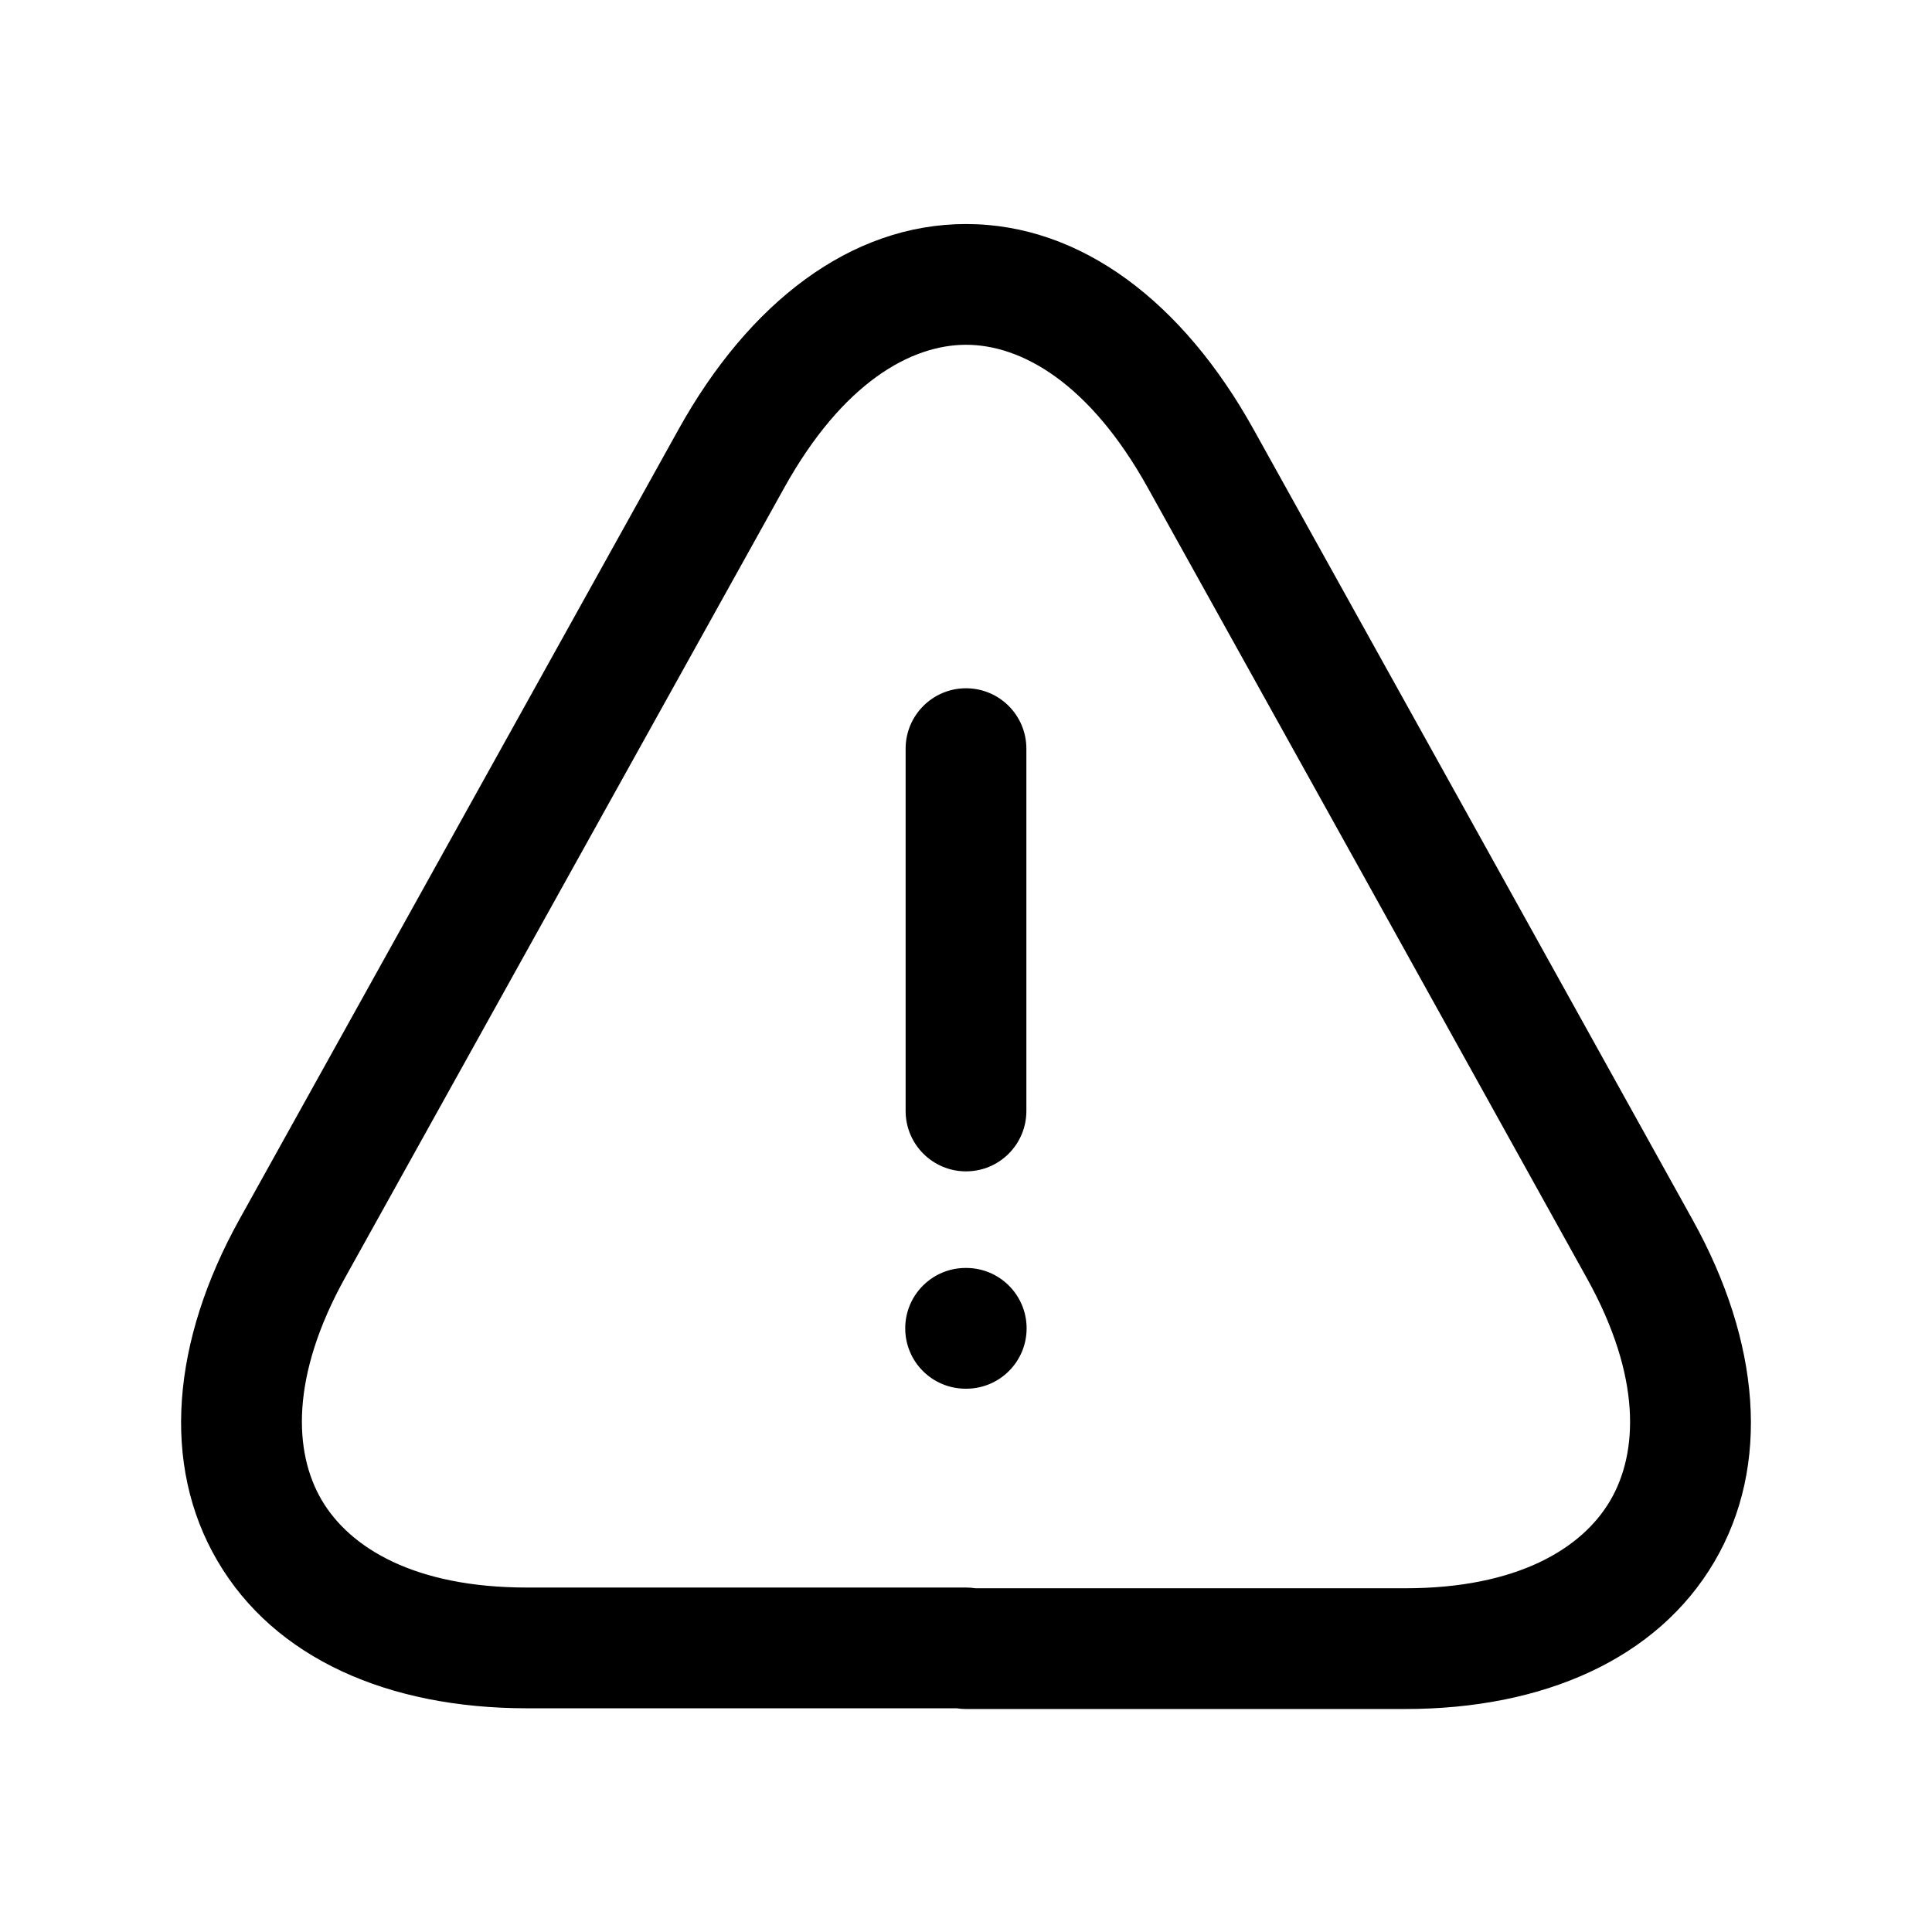 <svg viewBox="0 0 24 24" fill="none" xmlns="http://www.w3.org/2000/svg">
<path fill-rule="evenodd" clip-rule="evenodd" d="M12.001 4.283C11.318 4.283 10.468 4.751 9.74 6.063L4.285 15.875C3.609 17.095 3.647 18.04 3.996 18.634C4.345 19.228 5.149 19.721 6.546 19.721H12.001C12.04 19.721 12.079 19.724 12.117 19.73H17.456C18.847 19.73 19.652 19.238 20.002 18.642C20.352 18.047 20.392 17.103 19.716 15.884C19.716 15.884 19.716 15.884 19.716 15.884L16.908 10.826L14.261 6.064C13.534 4.752 12.683 4.283 12.001 4.283ZM11.884 21.221H6.546C4.819 21.221 3.409 20.598 2.703 19.393C1.996 18.19 2.138 16.655 2.974 15.148L8.428 5.336C8.428 5.336 8.428 5.336 8.428 5.336C9.303 3.759 10.568 2.783 12.001 2.783C13.433 2.783 14.698 3.758 15.573 5.335L18.219 10.097L21.028 15.156C21.864 16.664 22.003 18.2 21.295 19.403C20.587 20.606 19.178 21.23 17.456 21.23H12.001C11.961 21.23 11.922 21.227 11.884 21.221ZM12 8.55C12.415 8.55 12.75 8.886 12.75 9.3V13.801C12.75 14.215 12.415 14.551 12 14.551C11.586 14.551 11.25 14.215 11.25 13.801V9.3C11.25 8.886 11.586 8.55 12 8.55ZM11.245 16.501C11.245 16.087 11.581 15.751 11.995 15.751H12.003C12.417 15.751 12.753 16.087 12.753 16.501C12.753 16.916 12.417 17.251 12.003 17.251H11.995C11.581 17.251 11.245 16.916 11.245 16.501Z" fill="currentColor"/>
</svg>
